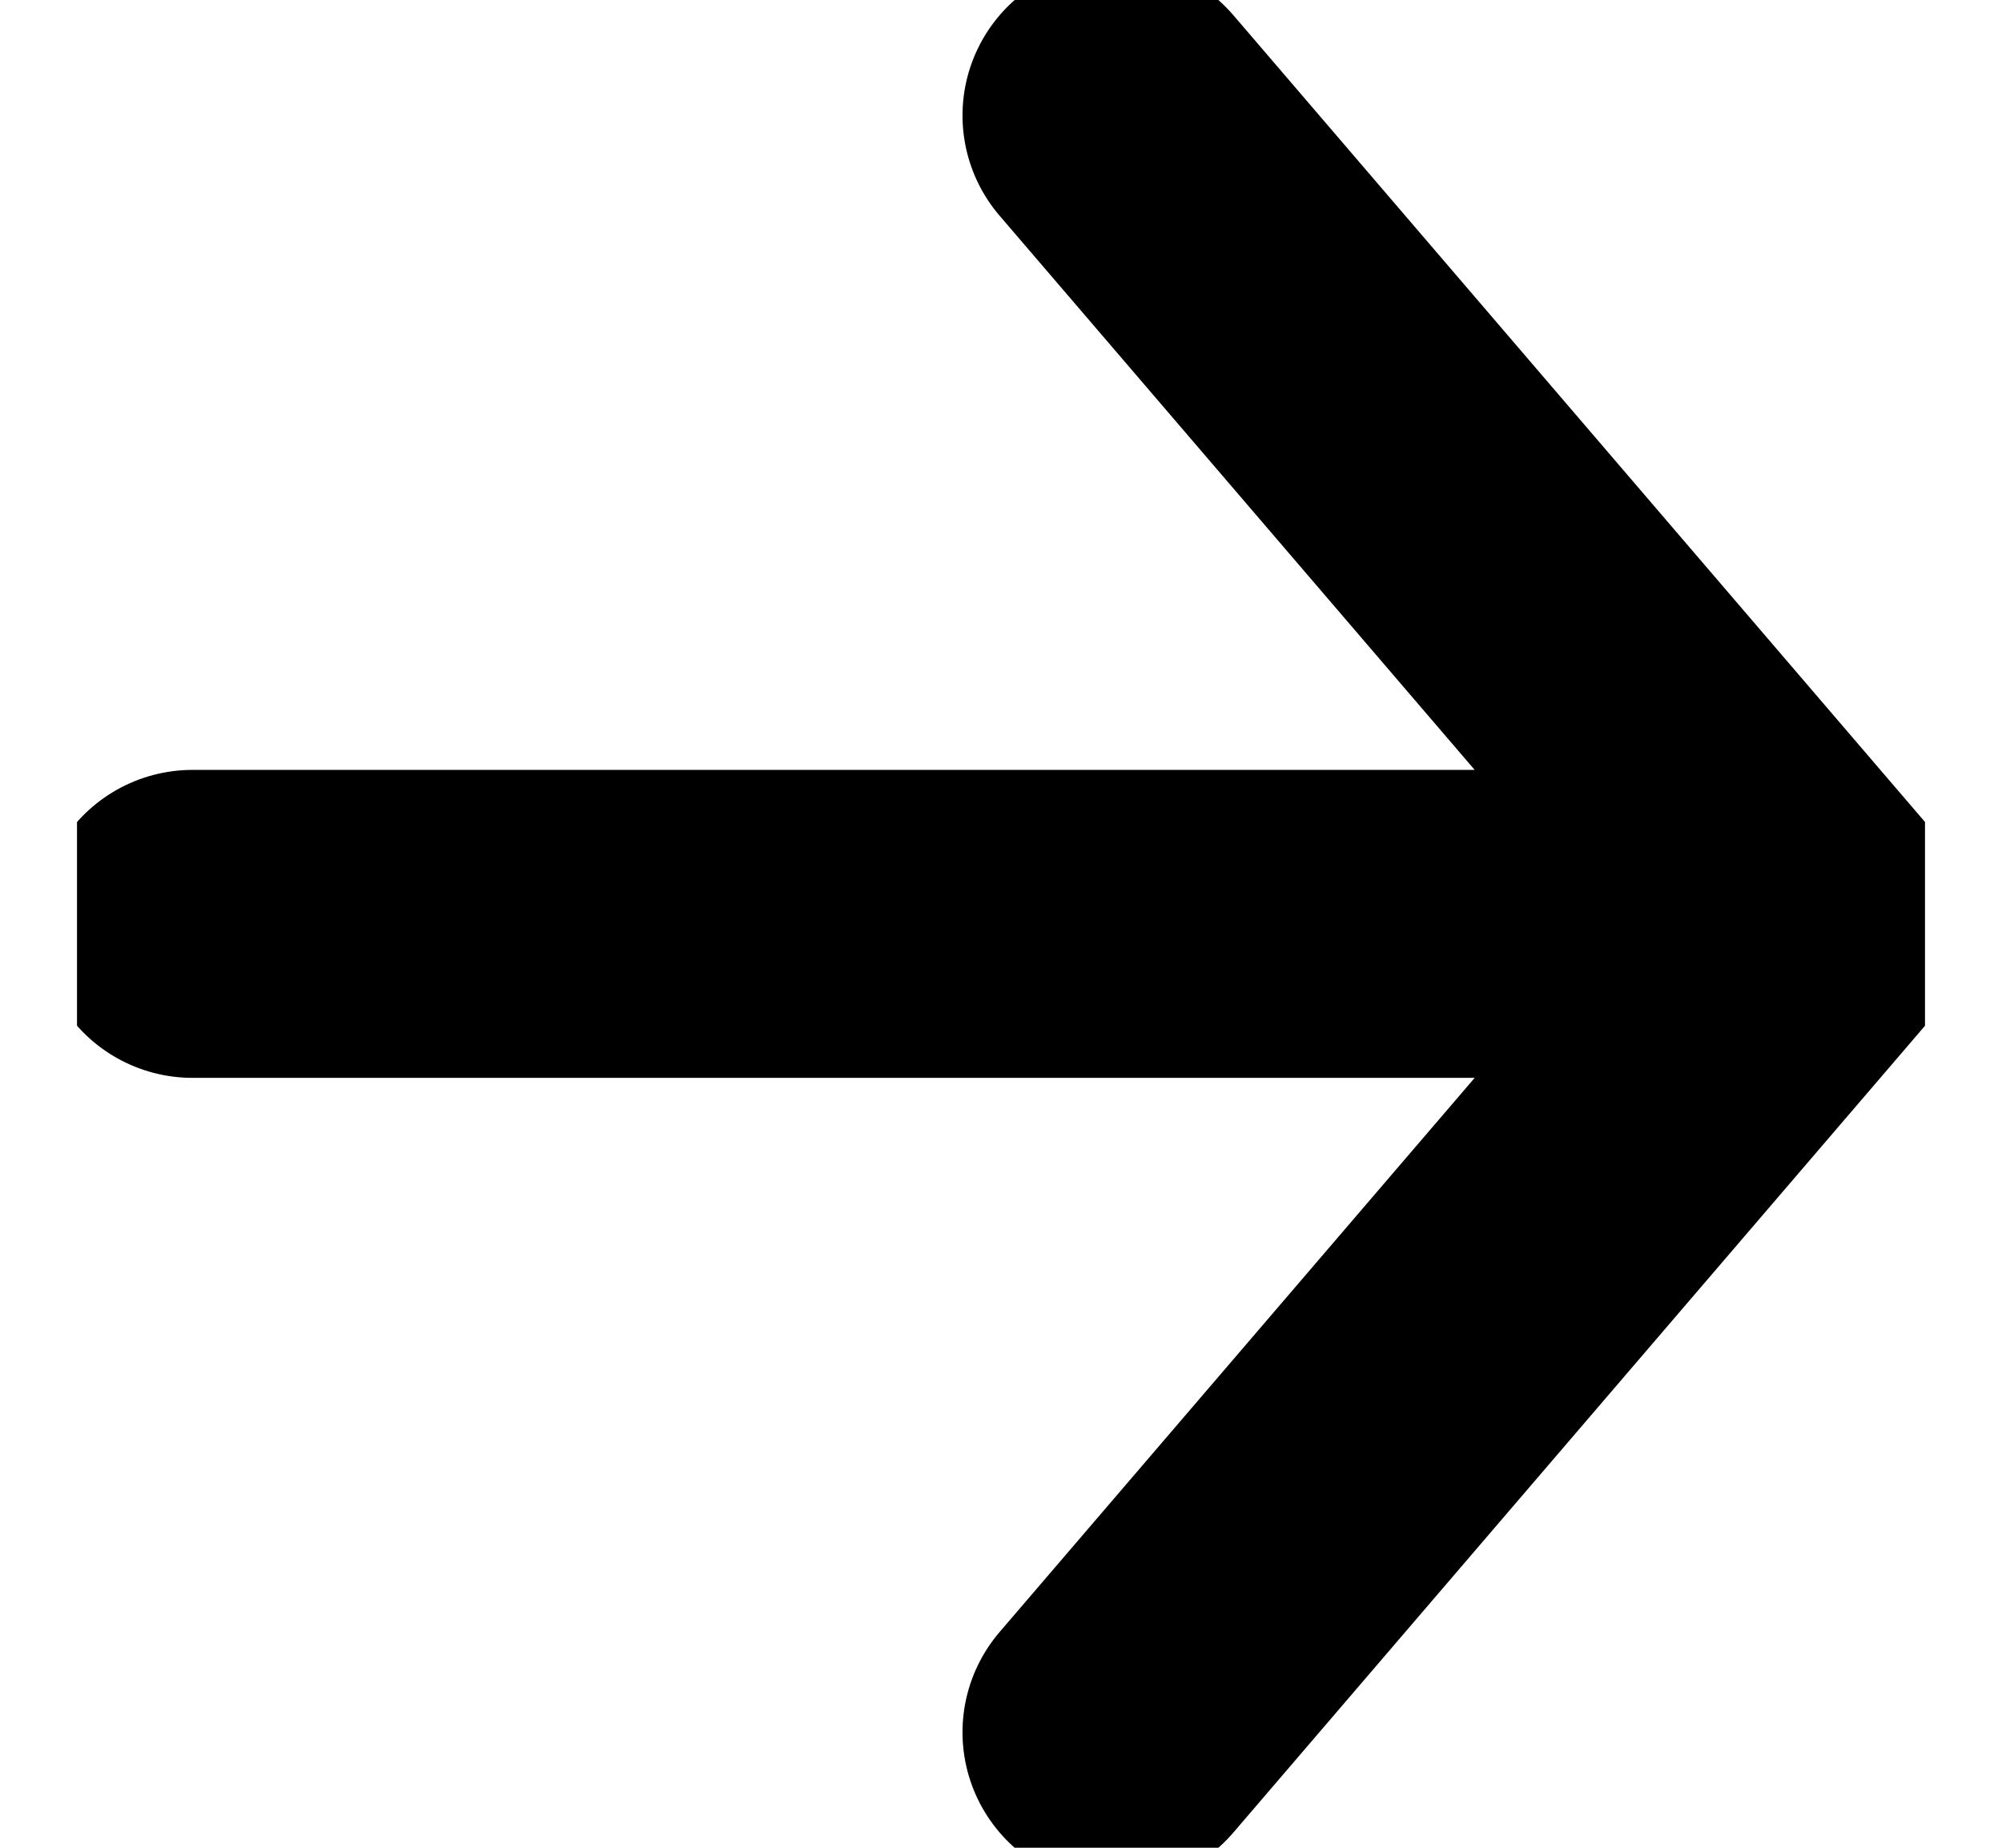 <svg width="13" height="12" viewBox="0 0 13 12" fill="none" xmlns="http://www.w3.org/2000/svg">
<g clip-path="url(#clip0_801_31136)">
<path d="M1.25 6L11.75 6M11.75 6L7.25 0.75M11.75 6L7.25 11.25" stroke="currentColor" stroke-width="2" stroke-linecap="round" stroke-linejoin="round"/>
</g>
<defs>
<clipPath id="clip0_801_31136">
<rect width="12" height="12" fill="white" transform="translate(0.5)"/>
</clipPath>
</defs>
</svg>
